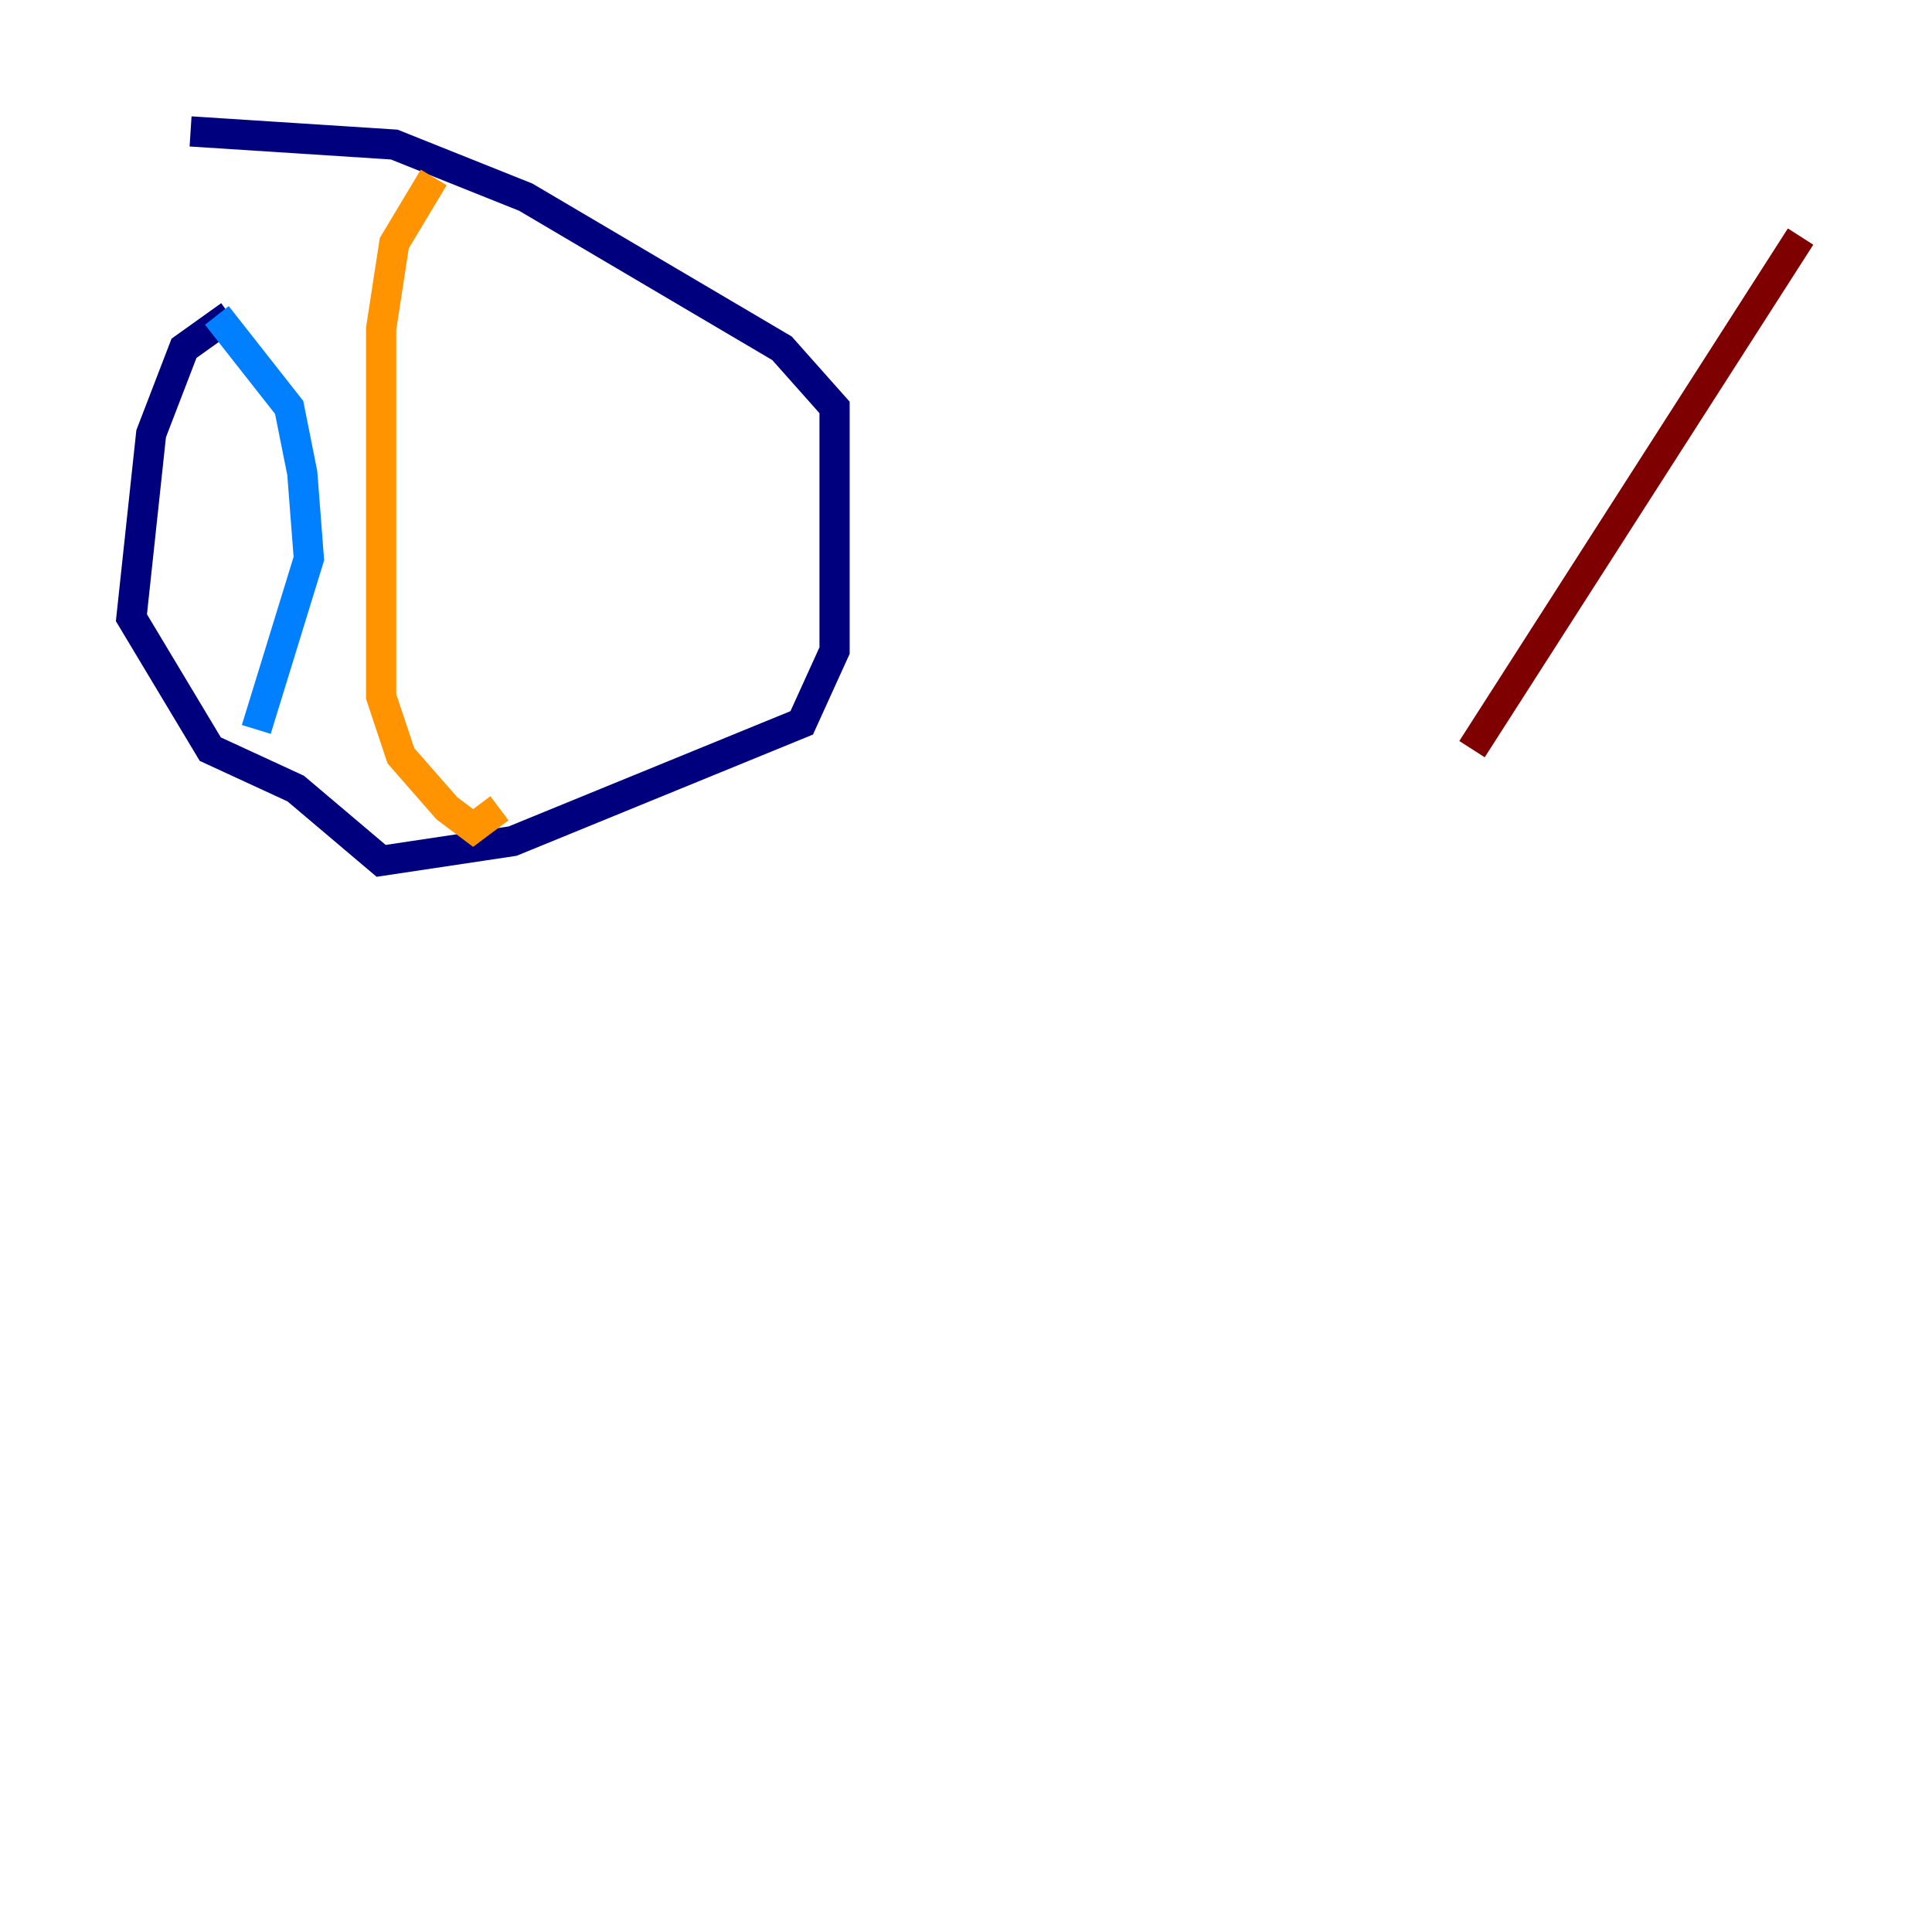 <?xml version="1.0" encoding="utf-8" ?>
<svg baseProfile="tiny" height="128" version="1.2" viewBox="0,0,128,128" width="128" xmlns="http://www.w3.org/2000/svg" xmlns:ev="http://www.w3.org/2001/xml-events" xmlns:xlink="http://www.w3.org/1999/xlink"><defs /><polyline fill="none" points="12.626,8.707 26.122,9.578 34.83,13.061 51.809,23.075 55.292,26.993 55.292,43.102 53.116,47.891 33.959,55.728 25.252,57.034 19.592,52.245 13.932,49.633 8.707,40.925 10.014,28.735 12.191,23.075 15.238,20.898" stroke="#00007f" stroke-width="2" /><polyline fill="none" points="14.367,20.898 19.157,26.993 20.027,31.347 20.463,37.007 16.98,48.327" stroke="#0080ff" stroke-width="2" /><polyline fill="none" points="28.299,13.497 28.299,13.497" stroke="#7cff79" stroke-width="2" /><polyline fill="none" points="28.735,11.755 26.122,16.109 25.252,21.769 25.252,46.15 26.558,50.068 29.605,53.551 31.347,54.857 33.088,53.551" stroke="#ff9400" stroke-width="2" /><polyline fill="none" points="119.293,15.674 97.524,49.633" stroke="#7f0000" stroke-width="2" /></svg>